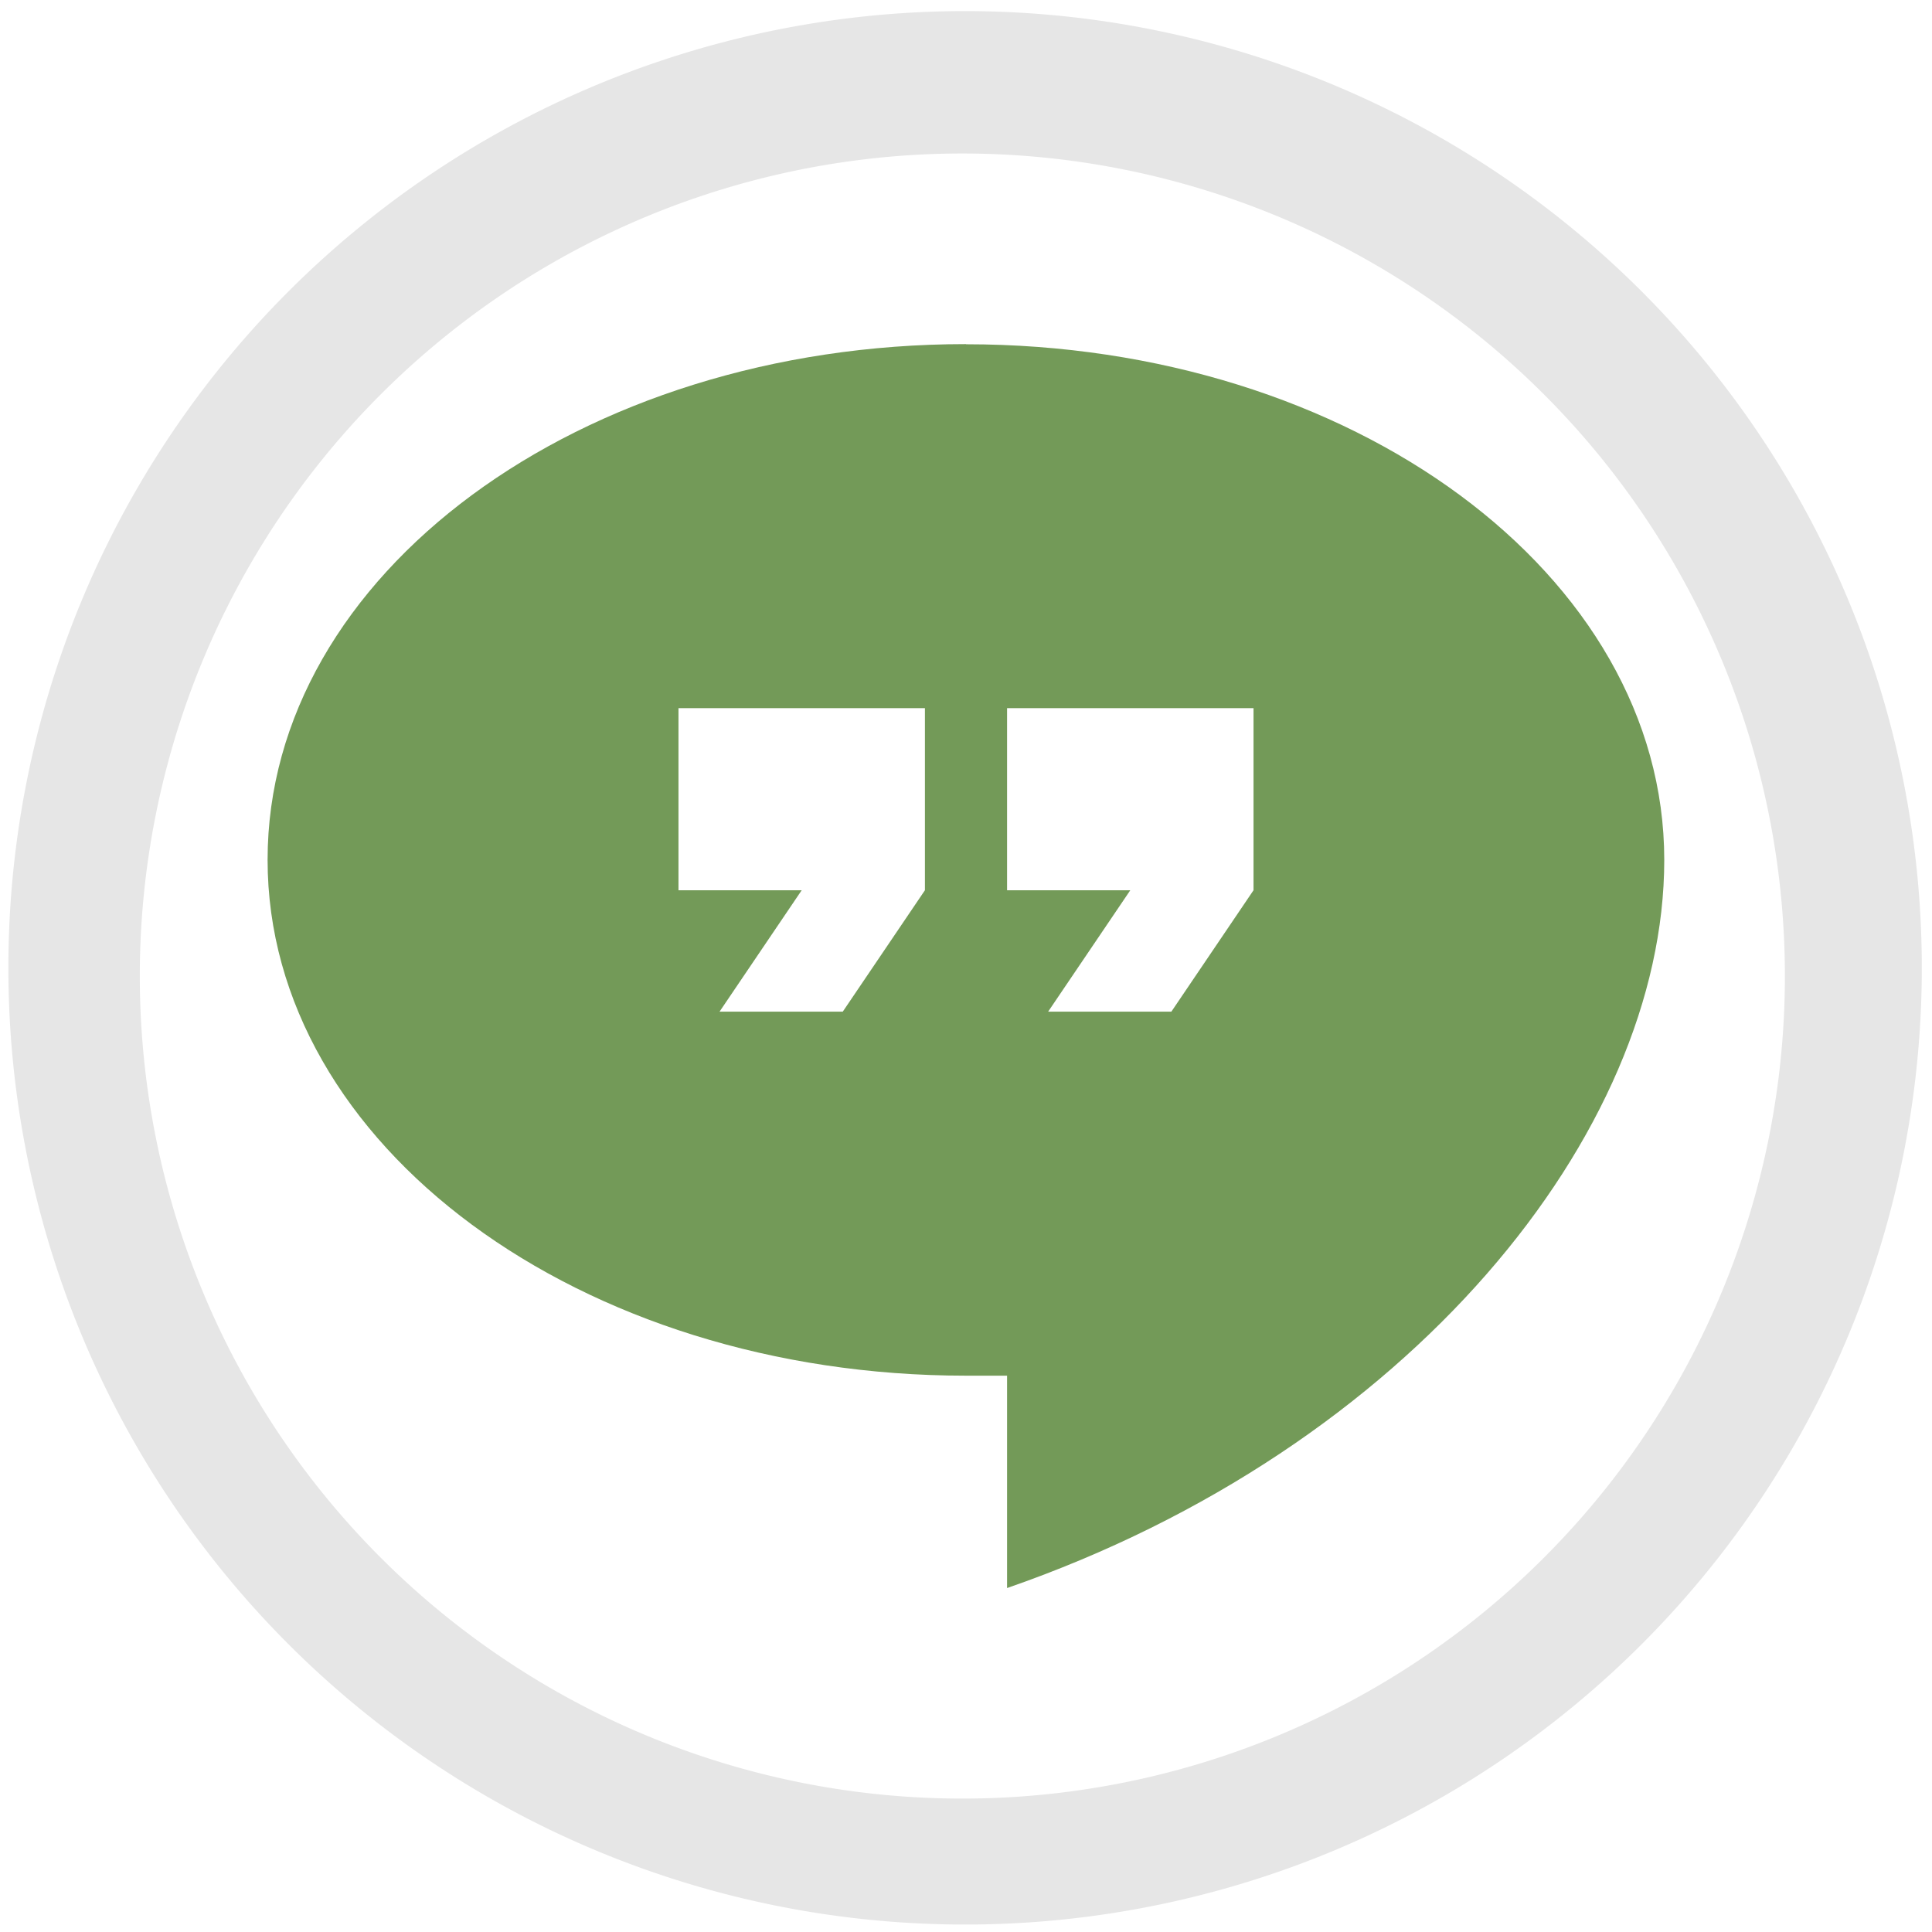 <svg xmlns="http://www.w3.org/2000/svg" width="48" height="48" viewBox="0 0 12.7 12.7">
  <path fill="#e6e6e6" d="M6.344.073A6.289 6.289 0 0 0 .055 6.362a6.289 6.289 0 0 0 6.29 6.289A6.289 6.289 0 0 0 12.633 6.362 6.289 6.289 0 0 0 6.344.073zm-.018.936a5.407 5.407 0 0 1 5.407 5.407 5.407 5.407 0 0 1-5.407 5.407 5.407 5.407 0 0 1-5.407-5.407A5.407 5.407 0 0 1 6.326 1.009z"/>
  <path fill="#447821" d="M6.35 2.262c-2.538 0-4.591 1.515-4.591 3.39 0 1.875 2.052 3.391 4.591 3.391h.27v1.396c2.646-.917 4.32-2.991 4.32-4.786 0-1.875-2.052-3.39-4.59-3.39zM4.46 4.655h1.62v1.197l-.54.798h-.81l.54-.798h-.81zm2.16 0h1.62v1.197l-.54.798h-.81l.54-.798h-.81z" opacity=".75"/>
</svg>
